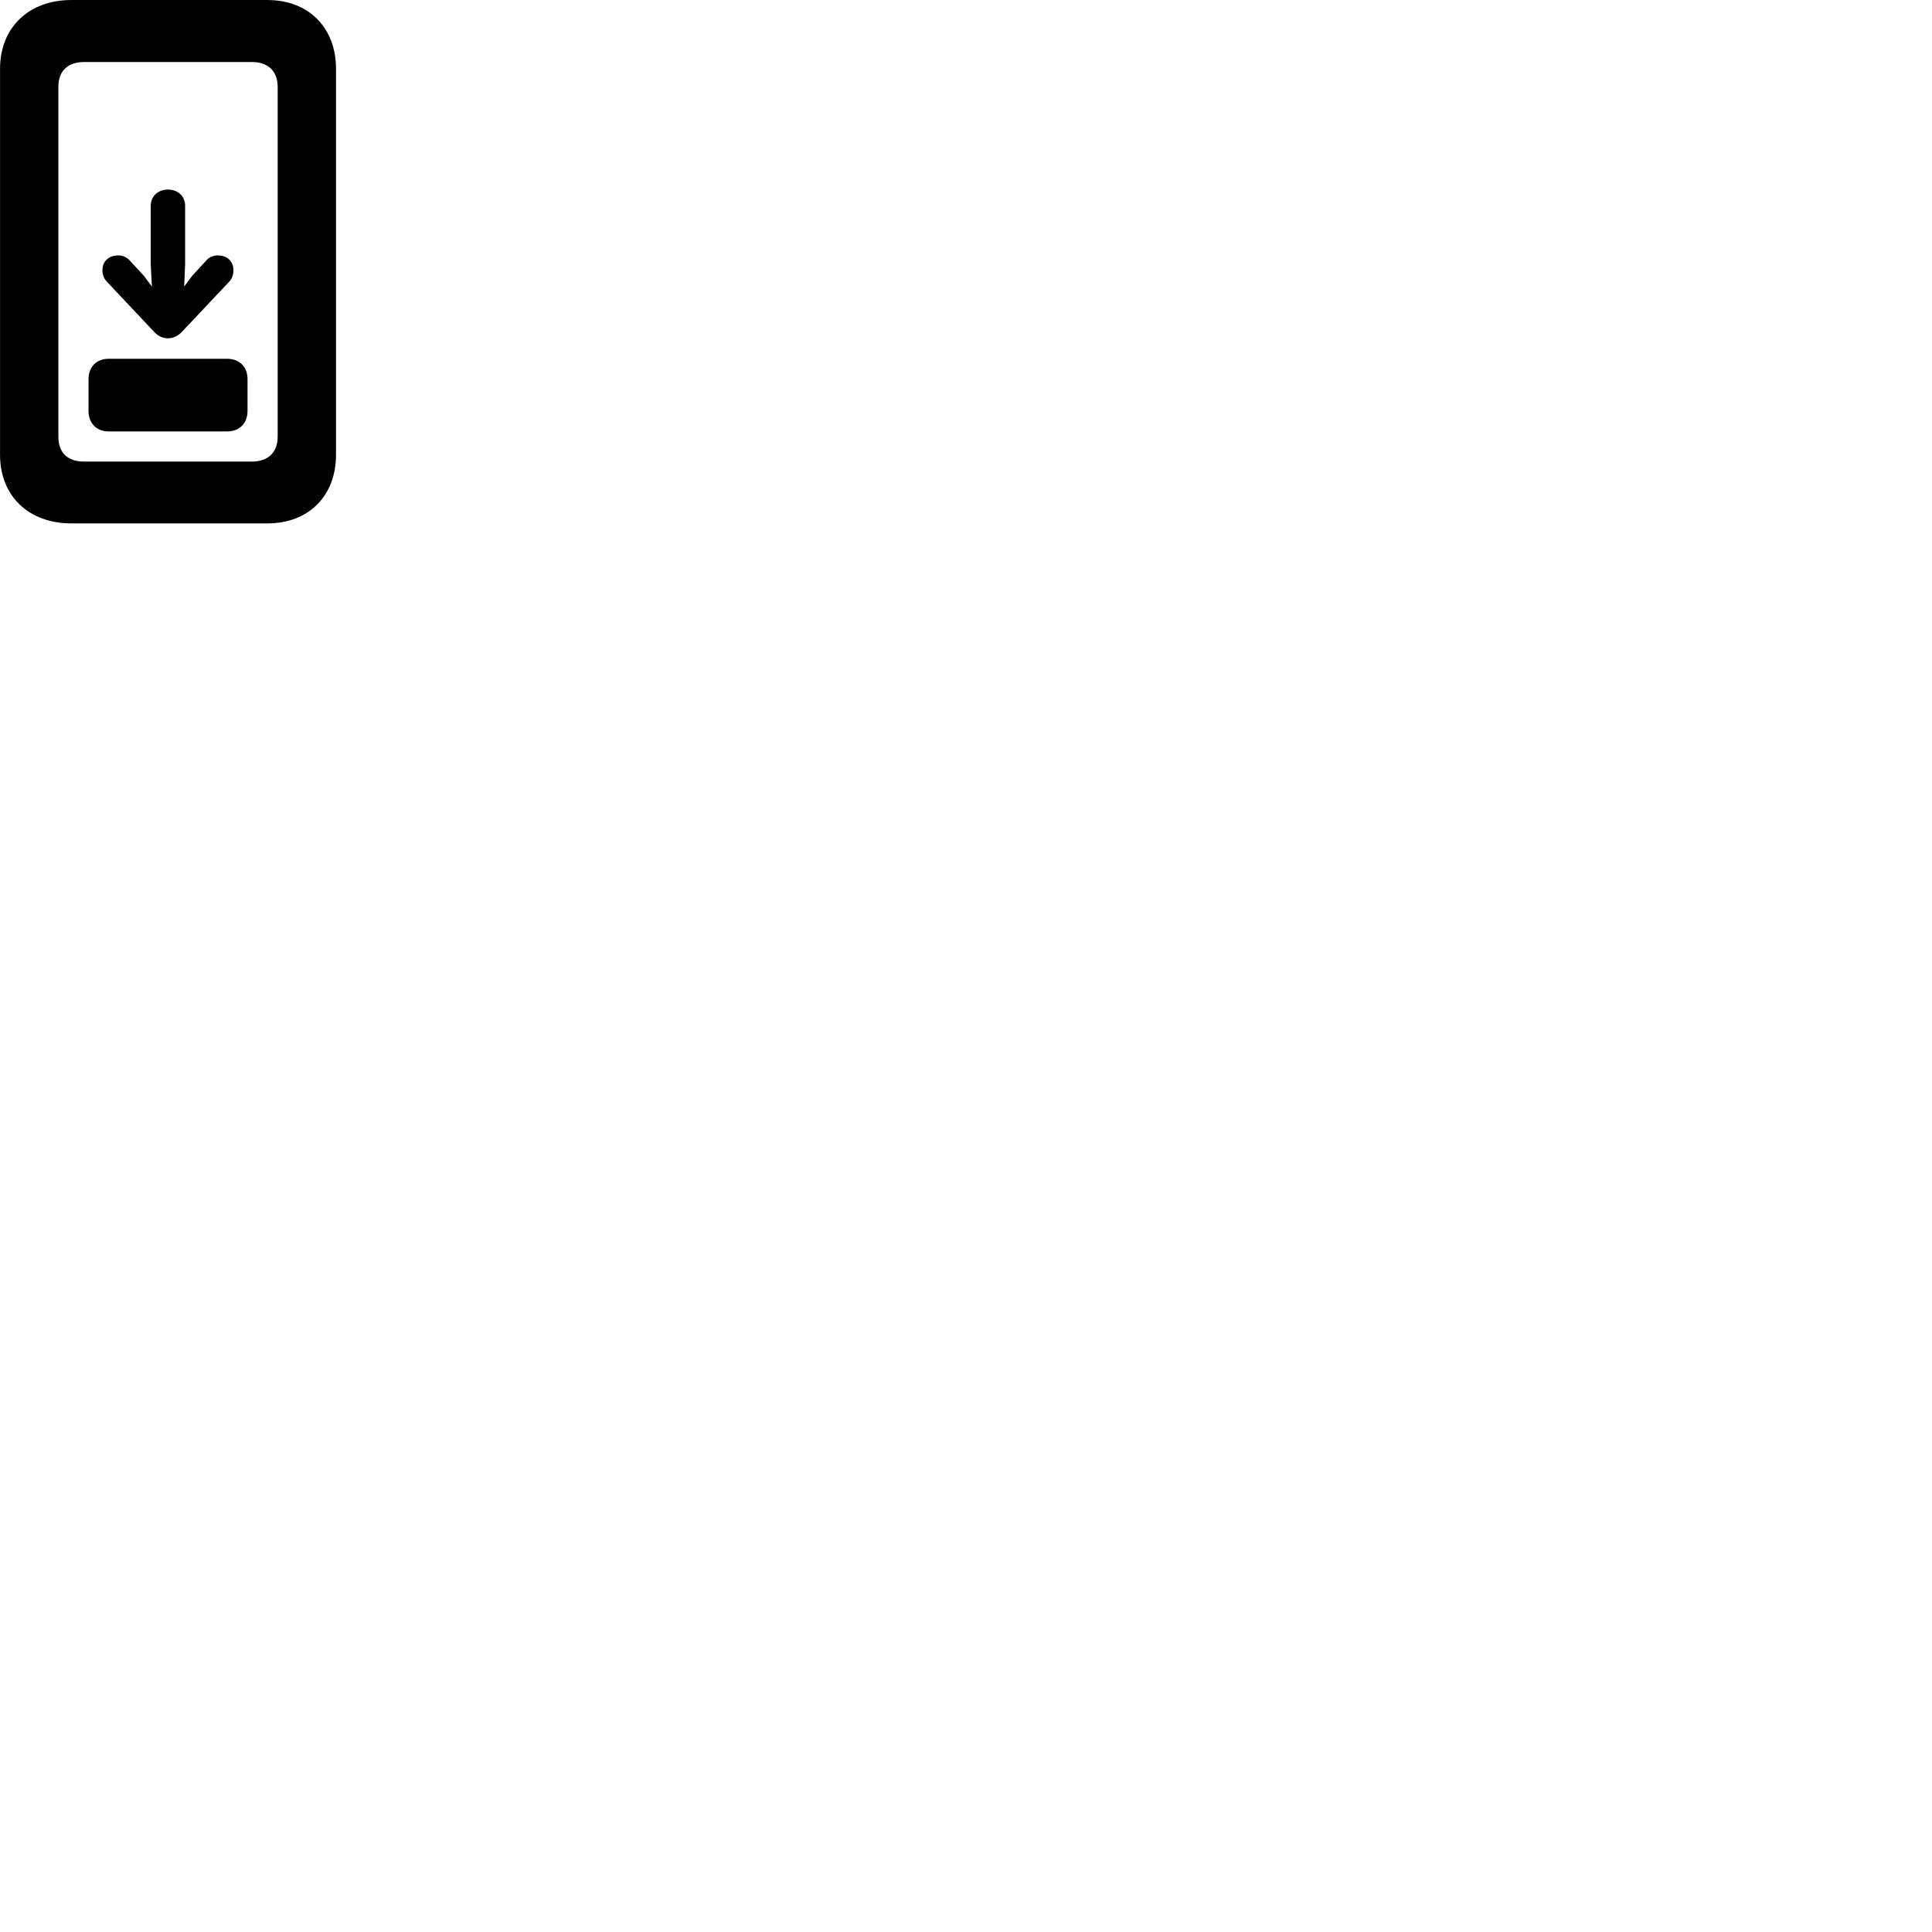 
        <svg xmlns="http://www.w3.org/2000/svg" viewBox="0 0 100 100">
            <path d="M0.002 23.541C0.002 25.671 1.482 27.091 3.692 27.091H13.842C15.972 27.091 17.392 25.671 17.392 23.541V3.561C17.392 1.431 15.972 0.001 13.842 0.001H3.692C1.482 0.001 0.002 1.431 0.002 3.561ZM3.022 22.621V4.491C3.022 3.671 3.512 3.211 4.352 3.211H13.042C13.872 3.211 14.372 3.681 14.372 4.501V22.601C14.372 23.421 13.872 23.891 13.042 23.891H4.352C3.512 23.891 3.022 23.441 3.022 22.621ZM5.302 13.981C5.302 14.211 5.372 14.411 5.532 14.581L7.992 17.191C8.182 17.401 8.442 17.511 8.692 17.511C8.952 17.511 9.212 17.391 9.402 17.191L11.862 14.581C12.022 14.411 12.082 14.211 12.082 13.981C12.082 13.521 11.752 13.221 11.282 13.221C11.042 13.211 10.812 13.311 10.662 13.501L9.952 14.271L9.532 14.831L9.582 13.671V10.651C9.582 10.161 9.212 9.811 8.692 9.811C8.182 9.811 7.802 10.161 7.802 10.651V13.671L7.862 14.831L7.442 14.271L6.732 13.501C6.562 13.311 6.352 13.211 6.102 13.221C5.642 13.221 5.302 13.521 5.302 13.981ZM5.622 22.331H11.762C12.392 22.331 12.812 21.911 12.812 21.271V19.631C12.812 18.981 12.392 18.571 11.762 18.571H5.622C5.002 18.571 4.582 18.981 4.582 19.631V21.271C4.582 21.911 5.002 22.331 5.622 22.331Z" />
        </svg>
    